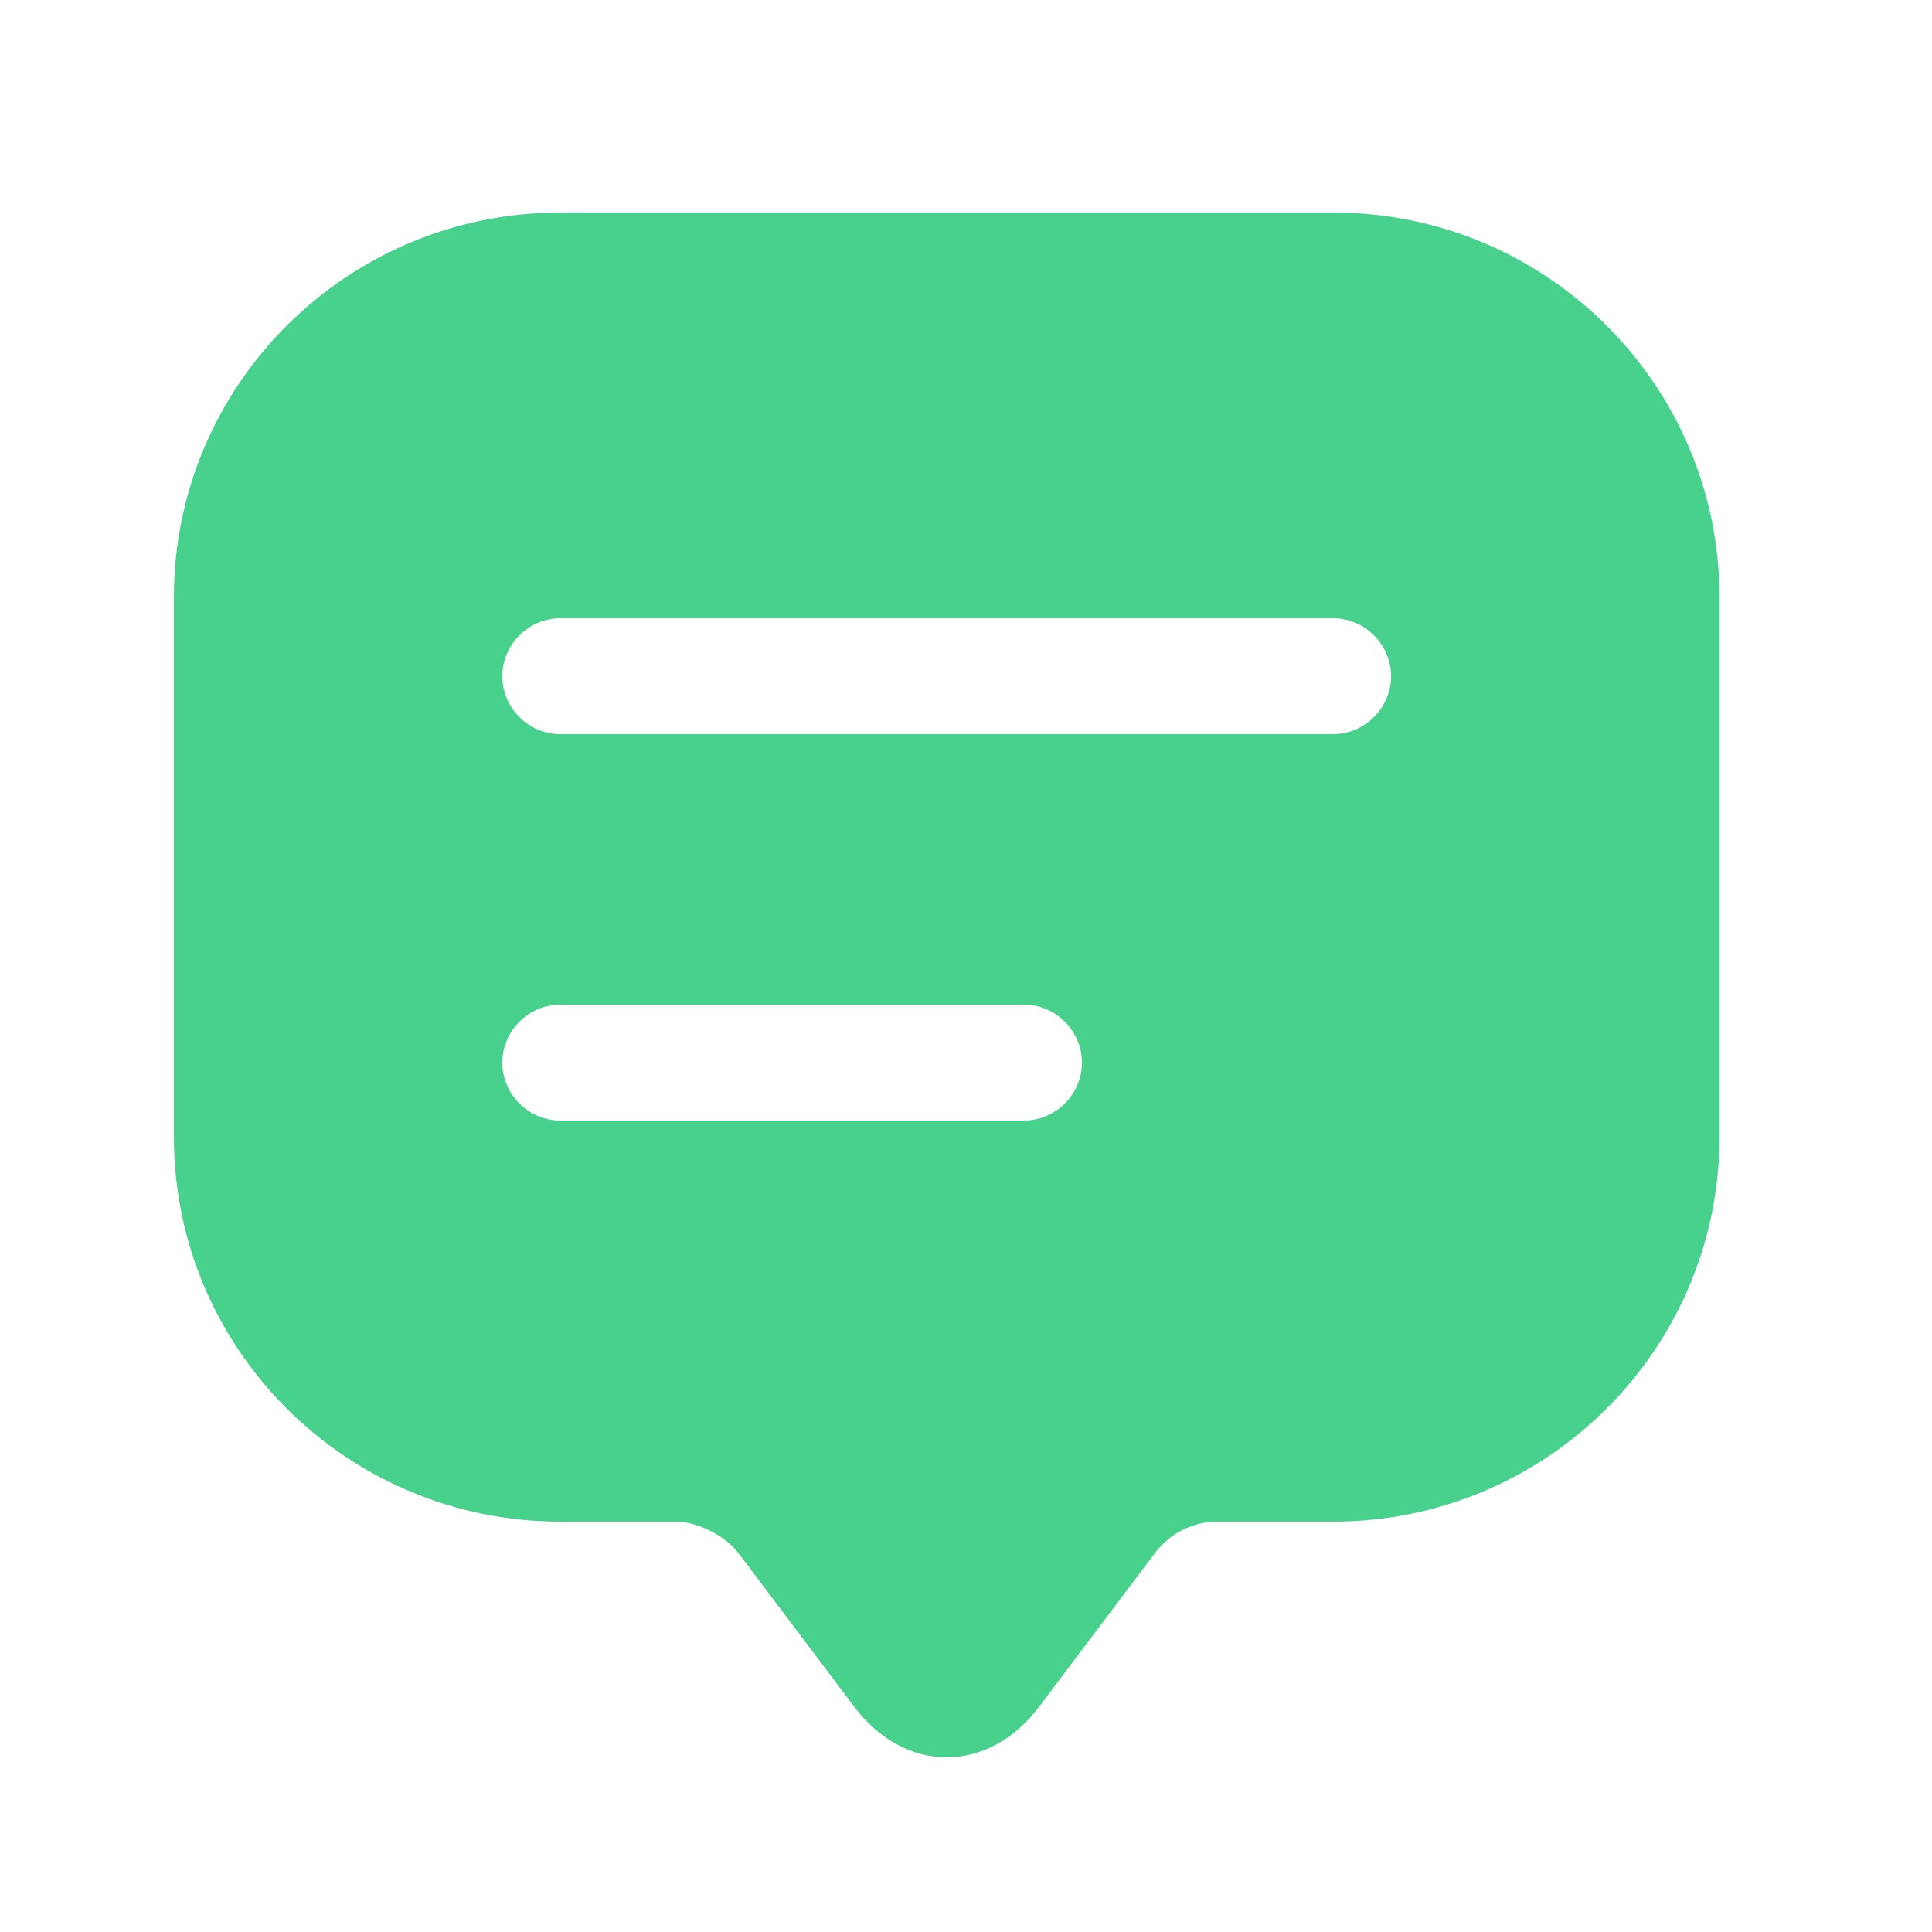 <svg width="25" height="25" viewBox="0 0 25 25" fill="none" xmlns="http://www.w3.org/2000/svg">
<path d="M17.25 2.75H7.25C4.49 2.75 2.25 4.98 2.25 7.73V13.71V14.71C2.25 17.46 4.49 19.69 7.25 19.69H8.75C9.02 19.69 9.38 19.87 9.55 20.09L11.05 22.08C11.71 22.96 12.79 22.96 13.45 22.08L14.95 20.09C15.14 19.84 15.44 19.69 15.75 19.69H17.25C20.01 19.69 22.25 17.46 22.25 14.71V7.73C22.25 4.98 20.01 2.75 17.25 2.75ZM13.25 14.5H7.25C6.84 14.5 6.5 14.16 6.5 13.75C6.5 13.34 6.84 13 7.25 13H13.25C13.66 13 14 13.34 14 13.75C14 14.16 13.66 14.5 13.25 14.5ZM17.25 9.5H7.25C6.84 9.5 6.5 9.16 6.5 8.75C6.5 8.34 6.84 8 7.25 8H17.25C17.66 8 18 8.34 18 8.75C18 9.16 17.66 9.5 17.25 9.5Z" fill="#47D18C"/>
</svg>
